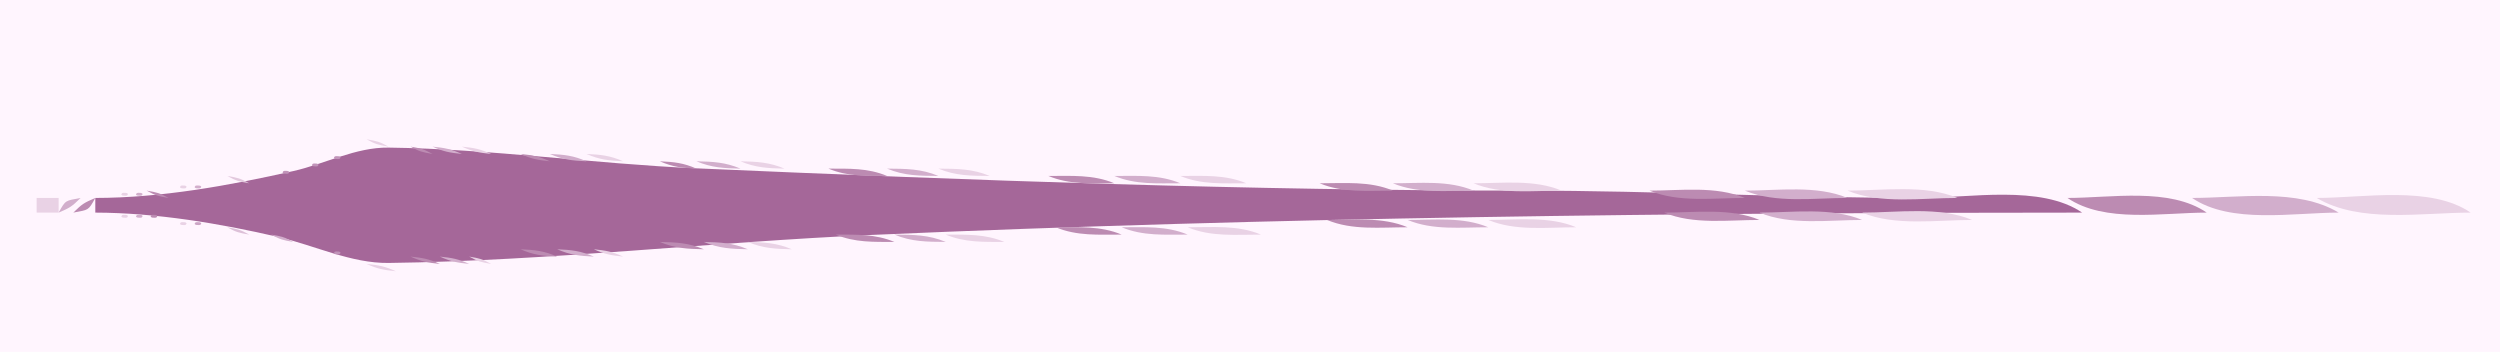 <?xml version="1.0" standalone="yes"?>
<svg xmlns="http://www.w3.org/2000/svg" width="341" height="48">
<path style="fill:#fff5fe; stroke:none;" d="M0 0L0 48L341 48L341 0L0 0z"/>
<path style="fill:#e9d2e5; stroke:none;" d="M50 19C51.248 19.685 51.548 19.749 53 20C51.752 19.315 51.452 19.251 50 19z"/>
<path style="fill:#d2aecc; stroke:none;" d="M48 20L49 21L48 20z"/>
<path style="fill:#a56799; stroke:none;" d="M13 27L13 29C21.286 29.023 29.926 30.462 38 32.336C42.9 33.472 47.911 35.932 53 35.867C74.93 35.587 97.069 33 119 32.039C173.892 29.636 229.01 29 284 29C278.371 25.154 268.608 27 262 27C243.951 27 226.004 26 208 26C170.361 26 132.583 24.606 95 22.961C81.04 22.349 66.962 20.306 53 20.133C48.497 20.077 44.331 22.36 40 23.335C31.224 25.311 21.993 26.994 13 27z"/>
<path style="fill:#bc8bb2; stroke:none;" d="M56 20C57.248 20.685 57.548 20.749 59 21C57.752 20.315 57.452 20.251 56 20z"/>
<path style="fill:#d2aecc; stroke:none;" d="M59 20C60.506 20.683 61.315 20.826 63 21C61.494 20.317 60.685 20.174 59 20z"/>
<path style="fill:#e9d2e5; stroke:none;" d="M63 20C64.506 20.683 65.315 20.826 67 21C65.494 20.317 64.685 20.174 63 20z"/>
<path style="fill:#c193b9; stroke:none;" d="M45.667 21.333C45.222 21.778 46.278 21.722 46.333 21.667C46.778 21.222 45.722 21.278 45.667 21.333z"/>
<path style="fill:#bc8bb2; stroke:none;" d="M71 21C72.506 21.683 73.315 21.826 75 22C73.494 21.317 72.685 21.174 71 21z"/>
<path style="fill:#d2aecc; stroke:none;" d="M75 21C76.769 21.779 78.036 21.912 80 22C78.231 21.221 76.964 21.088 75 21z"/>
<path style="fill:#e9d2e5; stroke:none;" d="M80 21C81.769 21.779 83.036 21.912 85 22C83.231 21.221 81.964 21.088 80 21z"/>
<path style="fill:#c193b9; stroke:none;" d="M42.667 22.333C42.222 22.778 43.278 22.722 43.333 22.667C43.778 22.222 42.722 22.278 42.667 22.333z"/>
<path style="fill:#bc8bb2; stroke:none;" d="M90 22C91.769 22.779 93.036 22.912 95 23C93.231 22.221 91.964 22.088 90 22z"/>
<path style="fill:#d2aecc; stroke:none;" d="M95 22C97.052 22.874 98.747 22.953 101 23C98.948 22.126 97.253 22.047 95 22z"/>
<path style="fill:#e9d2e5; stroke:none;" d="M101 22C103.052 22.874 104.747 22.953 107 23C104.948 22.126 103.253 22.047 101 22z"/>
<path style="fill:#c193b9; stroke:none;" d="M38.667 23.333C38.222 23.778 39.278 23.722 39.333 23.667C39.778 23.222 38.722 23.278 38.667 23.333z"/>
<path style="fill:#bc8bb2; stroke:none;" d="M113 23C115.613 24.098 118.165 23.993 121 24C118.387 22.902 115.835 23.007 113 23z"/>
<path style="fill:#d2aecc; stroke:none;" d="M121 23C123.332 23.985 125.457 23.981 128 24C125.668 23.015 123.543 23.019 121 23z"/>
<path style="fill:#e9d2e5; stroke:none;" d="M128 23C130.332 23.985 132.457 23.981 135 24C132.668 23.015 130.543 23.019 128 23z"/>
<path style="fill:#e3c9de; stroke:none;" d="M31 24C32.248 24.685 32.548 24.749 34 25C32.752 24.315 32.452 24.251 31 24z"/>
<path style="fill:#bc8bb2; stroke:none;" d="M143 24C145.89 25.213 148.874 24.998 152 25C149.11 23.787 146.126 24.002 143 24z"/>
<path style="fill:#d2aecc; stroke:none;" d="M152 24C154.89 25.213 157.874 24.998 161 25C158.11 23.787 155.126 24.002 152 24z"/>
<path style="fill:#e9d2e5; stroke:none;" d="M161 24C163.89 25.213 166.874 24.998 170 25C167.11 23.787 164.126 24.002 161 24M24.667 25.333C24.222 25.778 25.278 25.722 25.333 25.667C25.778 25.222 24.722 25.278 24.667 25.333z"/>
<path style="fill:#d2aecc; stroke:none;" d="M26.667 25.333C26.222 25.778 27.278 25.722 27.333 25.667C27.778 25.222 26.722 25.278 26.667 25.333z"/>
<path style="fill:#bc8bb2; stroke:none;" d="M180 25C183.163 26.327 186.586 26 190 26C186.837 24.673 183.414 25 180 25z"/>
<path style="fill:#d2aecc; stroke:none;" d="M190 25C193.432 26.44 197.3 26 201 26C197.568 24.56 193.7 25 190 25z"/>
<path style="fill:#e9d2e5; stroke:none;" d="M201 25C204.697 26.552 209.017 26 213 26C209.303 24.448 204.983 25 201 25M16.667 26.333C16.222 26.778 17.278 26.722 17.333 26.667C17.778 26.222 16.722 26.278 16.667 26.333z"/>
<path style="fill:#d2aecc; stroke:none;" d="M18.667 26.333C18.222 26.778 19.278 26.722 19.333 26.667C19.778 26.222 18.722 26.278 18.667 26.333z"/>
<path style="fill:#bc8bb2; stroke:none;" d="M20 26C21.248 26.685 21.548 26.749 23 27C21.752 26.315 21.452 26.251 20 26M225 26C228.959 27.661 233.737 27 238 27C234.041 25.339 229.263 26 225 26z"/>
<path style="fill:#d2aecc; stroke:none;" d="M238 26C242.217 27.769 247.459 27 252 27C247.783 25.231 242.541 26 238 26z"/>
<path style="fill:#e9d2e5; stroke:none;" d="M252 26C256.471 27.876 262.183 27 267 27C262.529 25.124 256.817 26 252 26M5 27L5 29L8 29L8 27L5 27z"/>
<path style="fill:#d2aecc; stroke:none;" d="M8 29C9.58 28.316 9.777 28.195 11 27C8.908 27.406 8.98 27.217 8 29z"/>
<path style="fill:#bc8bb2; stroke:none;" d="M10 29C12.092 28.594 12.02 28.783 13 27C11.42 27.684 11.223 27.805 10 29M282 27C287.077 30.469 295.048 29 301 29C295.923 25.531 287.952 27 282 27z"/>
<path style="fill:#d2aecc; stroke:none;" d="M299 27C304.267 30.598 312.821 29 319 29C313.377 25.632 305.357 27 299 27z"/>
<path style="fill:#e9d2e5; stroke:none;" d="M316 27C321.836 30.496 330.398 29 337 29C331.547 25.275 322.403 27 316 27M16.667 29.333C16.222 29.778 17.278 29.722 17.333 29.667C17.778 29.222 16.722 29.278 16.667 29.333z"/>
<path style="fill:#d2aecc; stroke:none;" d="M18.667 29.333C18.222 29.778 19.278 29.722 19.333 29.667C19.778 29.222 18.722 29.278 18.667 29.333z"/>
<path style="fill:#bc8bb2; stroke:none;" d="M20.667 29.333C20.222 29.778 21.278 29.722 21.333 29.667C21.778 29.222 20.722 29.278 20.667 29.333M227 29C230.959 30.661 235.737 30 240 30C236.041 28.339 231.263 29 227 29z"/>
<path style="fill:#d2aecc; stroke:none;" d="M240 29C244.217 30.769 249.459 30 254 30C249.783 28.231 244.541 29 240 29z"/>
<path style="fill:#e9d2e5; stroke:none;" d="M254 29C258.471 30.876 264.183 30 269 30C264.529 28.124 258.817 29 254 29M24.667 30.333C24.222 30.778 25.278 30.722 25.333 30.667C25.778 30.222 24.722 30.278 24.667 30.333z"/>
<path style="fill:#cca5c5; stroke:none;" d="M26.667 30.333C26.222 30.778 27.278 30.722 27.333 30.667C27.778 30.222 26.722 30.278 26.667 30.333z"/>
<path style="fill:#bc8bb2; stroke:none;" d="M181 30C184.432 31.44 188.3 31 192 31C188.568 29.56 184.7 30 181 30z"/>
<path style="fill:#d2aecc; stroke:none;" d="M192 30C195.432 31.44 199.3 31 203 31C199.568 29.56 195.7 30 192 30z"/>
<path style="fill:#e9d2e5; stroke:none;" d="M203 30C206.697 31.552 211.017 31 215 31C211.303 29.448 206.983 30 203 30z"/>
<path style="fill:#ddc0d8; stroke:none;" d="M31 31C32.248 31.685 32.548 31.749 34 32C32.752 31.315 32.452 31.251 31 31z"/>
<path style="fill:#bc8bb2; stroke:none;" d="M144 31C146.89 32.213 149.874 31.998 153 32C150.11 30.787 147.126 31.002 144 31z"/>
<path style="fill:#d2aecc; stroke:none;" d="M153 31C155.89 32.213 158.874 31.998 162 32C159.11 30.787 156.126 31.002 153 31z"/>
<path style="fill:#e9d2e5; stroke:none;" d="M162 31C165.163 32.327 168.586 32 172 32C168.837 30.673 165.414 31 162 31z"/>
<path style="fill:#d2aecc; stroke:none;" d="M37 32C38.248 32.685 38.548 32.749 40 33C38.752 32.315 38.452 32.251 37 32z"/>
<path style="fill:#bc8bb2; stroke:none;" d="M114 32C116.613 33.098 119.165 32.993 122 33C119.387 31.902 116.835 32.007 114 32z"/>
<path style="fill:#d2aecc; stroke:none;" d="M122 32C124.332 32.984 126.457 32.981 129 33C126.668 32.016 124.543 32.019 122 32z"/>
<path style="fill:#e9d2e5; stroke:none;" d="M129 32C131.613 33.098 134.165 32.993 137 33C134.387 31.902 131.835 32.007 129 32z"/>
<path style="fill:#bc8bb2; stroke:none;" d="M90 33C92.052 33.874 93.747 33.953 96 34C93.948 33.126 92.253 33.047 90 33z"/>
<path style="fill:#d2aecc; stroke:none;" d="M96 33C98.052 33.874 99.747 33.953 102 34C99.948 33.126 98.253 33.047 96 33z"/>
<path style="fill:#e9d2e5; stroke:none;" d="M102 33C104.052 33.874 105.747 33.953 108 34C105.948 33.126 104.253 33.047 102 33z"/>
<path style="fill:#c193b9; stroke:none;" d="M45.667 34.333C45.222 34.778 46.278 34.722 46.333 34.667C46.778 34.222 45.722 34.278 45.667 34.333z"/>
<path style="fill:#bc8bb2; stroke:none;" d="M71 34C72.769 34.779 74.036 34.912 76 35C74.231 34.221 72.964 34.088 71 34z"/>
<path style="fill:#d2aecc; stroke:none;" d="M76 34C77.769 34.779 79.036 34.912 81 35C79.231 34.221 77.964 34.088 76 34z"/>
<path style="fill:#e9d2e5; stroke:none;" d="M81 34C82.506 34.683 83.315 34.826 85 35C83.494 34.317 82.685 34.174 81 34z"/>
<path style="fill:#d2aecc; stroke:none;" d="M48 35L49 36L48 35z"/>
<path style="fill:#bc8bb2; stroke:none;" d="M56 35C57.506 35.683 58.315 35.826 60 36C58.494 35.317 57.685 35.174 56 35z"/>
<path style="fill:#d2aecc; stroke:none;" d="M60 35C61.506 35.683 62.315 35.826 64 36C62.494 35.317 61.685 35.174 60 35z"/>
<path style="fill:#e9d2e5; stroke:none;" d="M64 35C65.248 35.685 65.548 35.749 67 36C65.752 35.315 65.452 35.251 64 35M50 36C51.506 36.683 52.315 36.826 54 37C52.494 36.317 51.685 36.174 50 36z"/>
</svg>
